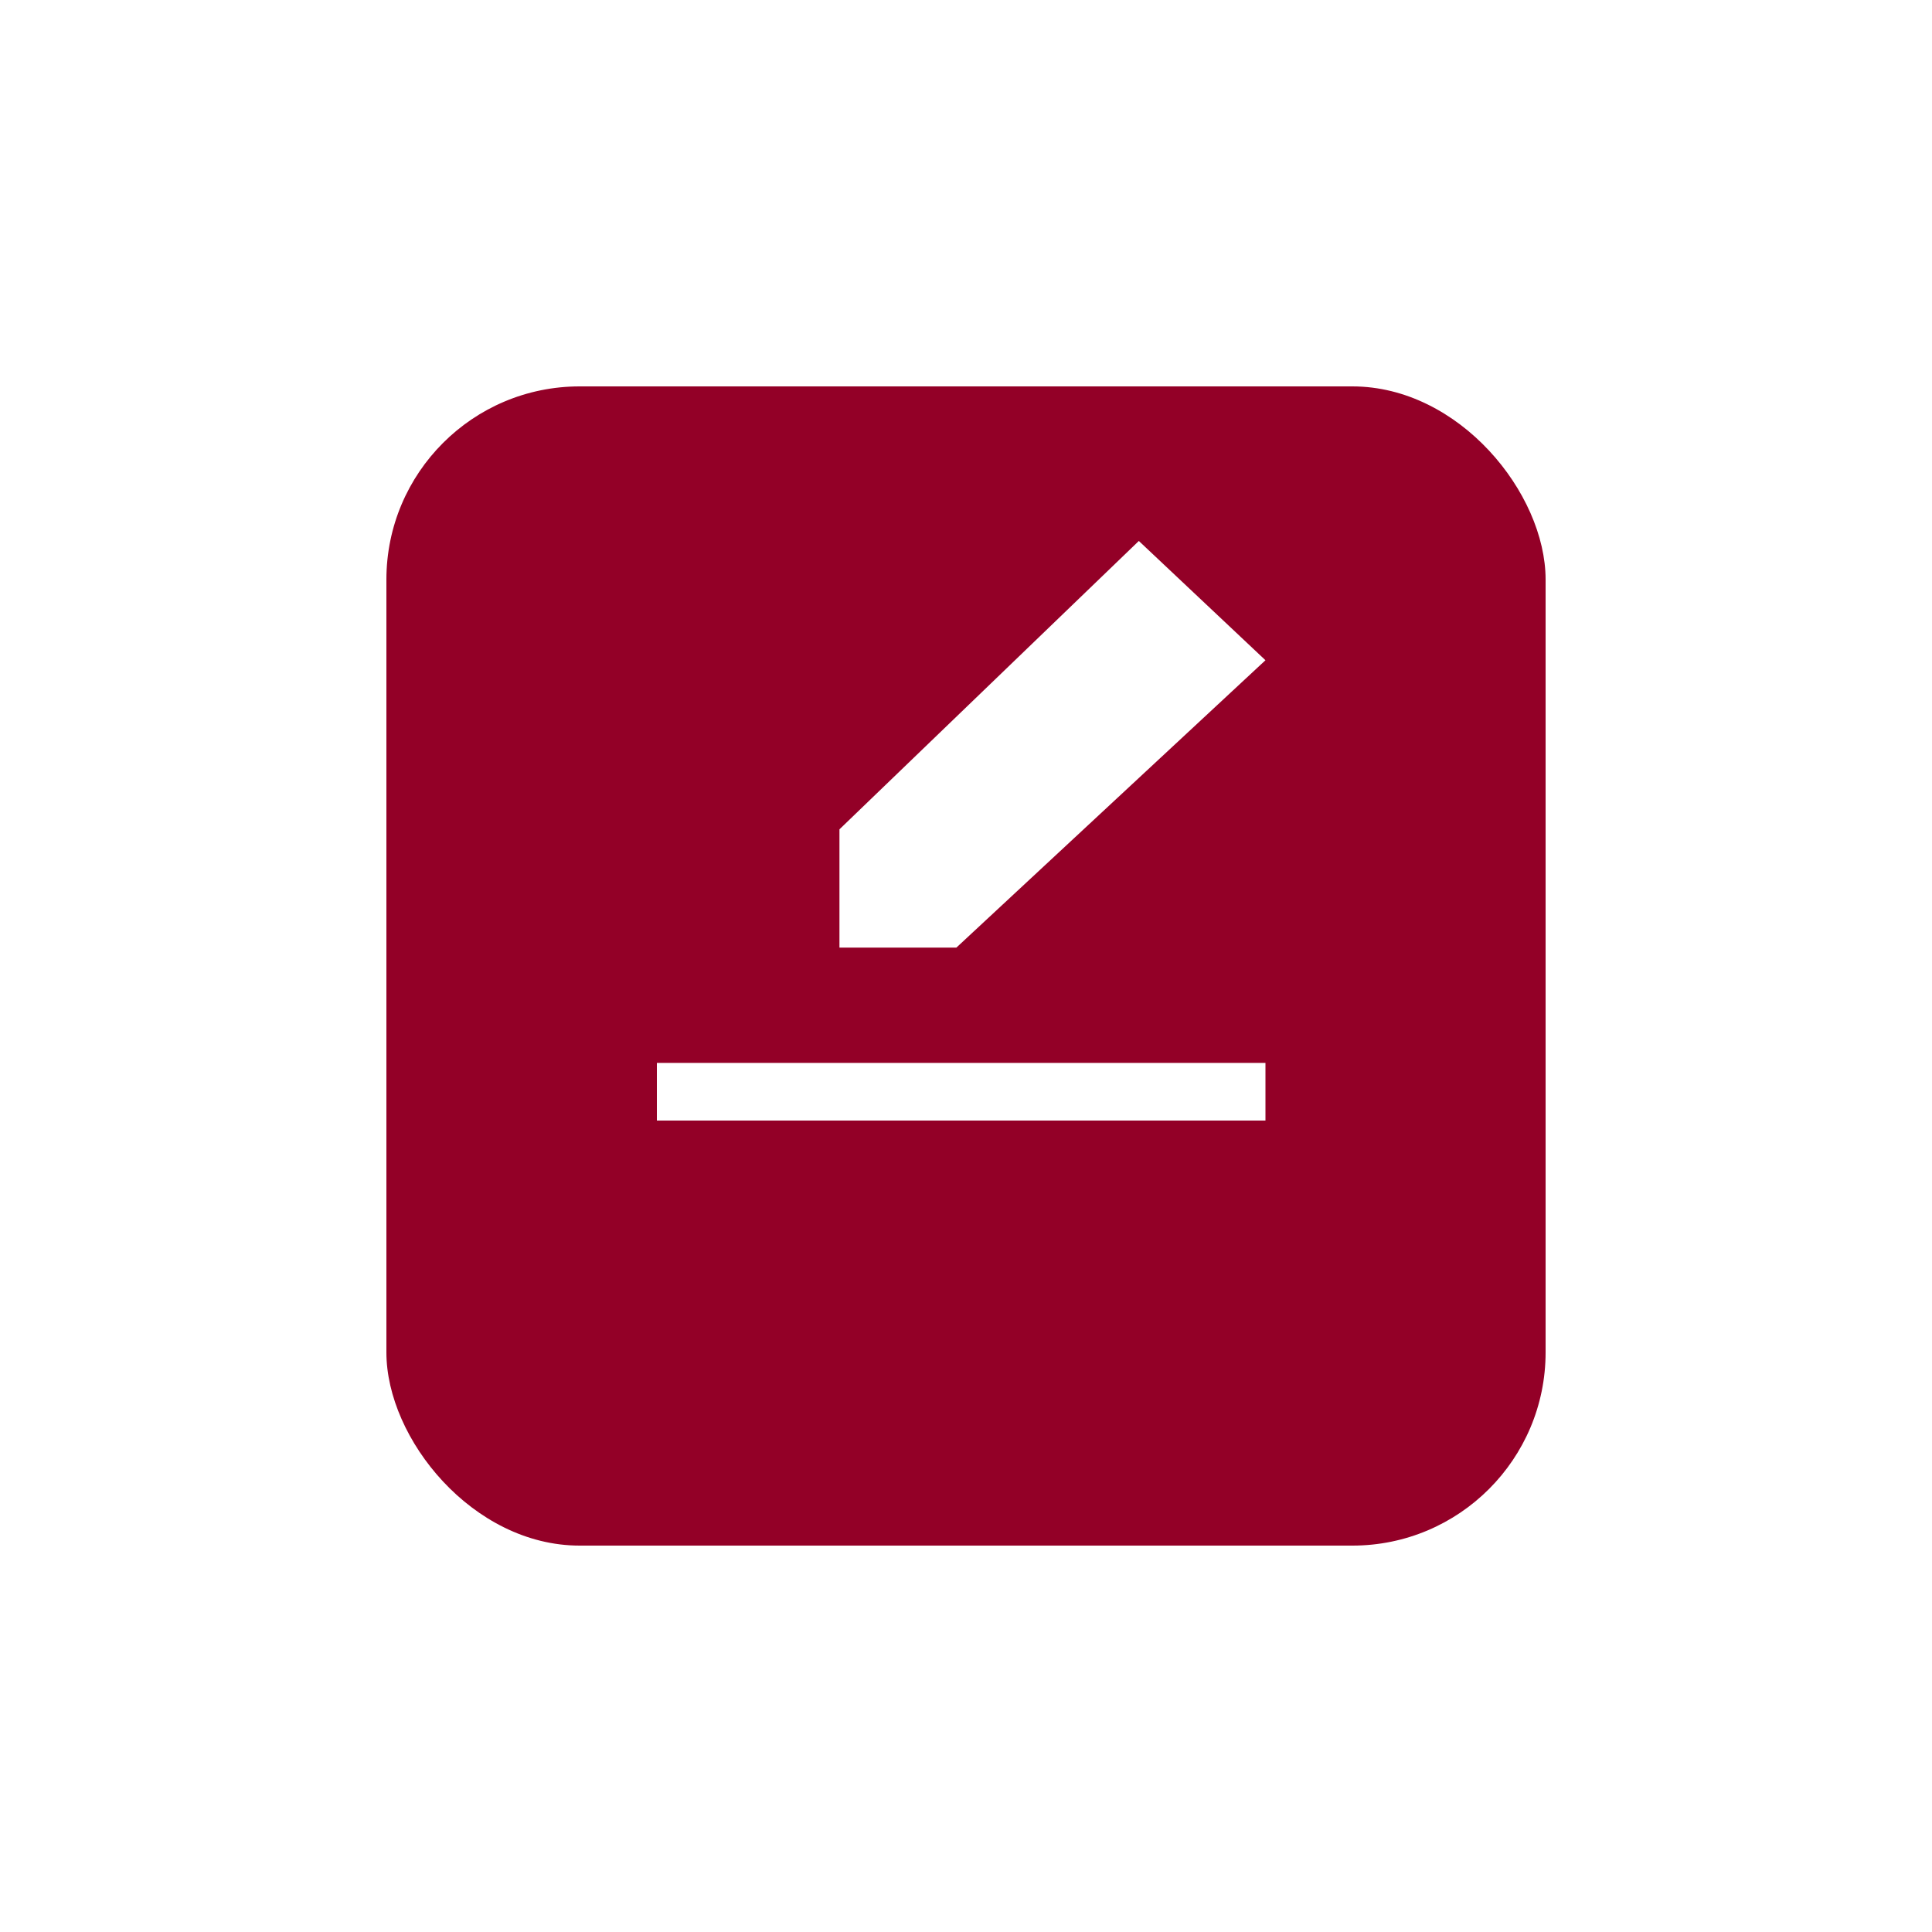 <svg width="50" height="50" viewBox="0 0 50 50" fill="none" xmlns="http://www.w3.org/2000/svg">
<g filter="url(#filter0_d_98_214)">
<rect x="10" y="6" width="30" height="30" rx="5" fill="#930027"/>
</g>
<path fill-rule="evenodd" clip-rule="evenodd" d="M17 29H32.75V27.508H17V29ZM24.751 24.524H21.725V21.463L29.473 14L32.75 17.087L24.751 24.524Z" fill="white"/>
<defs>
<filter id="filter0_d_98_214" x="0" y="0" width="50" height="50" filterUnits="userSpaceOnUse" color-interpolation-filters="sRGB">
<feFlood flood-opacity="0" result="BackgroundImageFix"/>
<feColorMatrix in="SourceAlpha" type="matrix" values="0 0 0 0 0 0 0 0 0 0 0 0 0 0 0 0 0 0 127 0" result="hardAlpha"/>
<feOffset dy="4"/>
<feGaussianBlur stdDeviation="5"/>
<feColorMatrix type="matrix" values="0 0 0 0 0.063 0 0 0 0 0.612 0 0 0 0 0.945 0 0 0 0.06 0"/>
<feBlend mode="normal" in2="BackgroundImageFix" result="effect1_dropShadow_98_214"/>
<feBlend mode="normal" in="SourceGraphic" in2="effect1_dropShadow_98_214" result="shape"/>
</filter>
</defs>
</svg>
